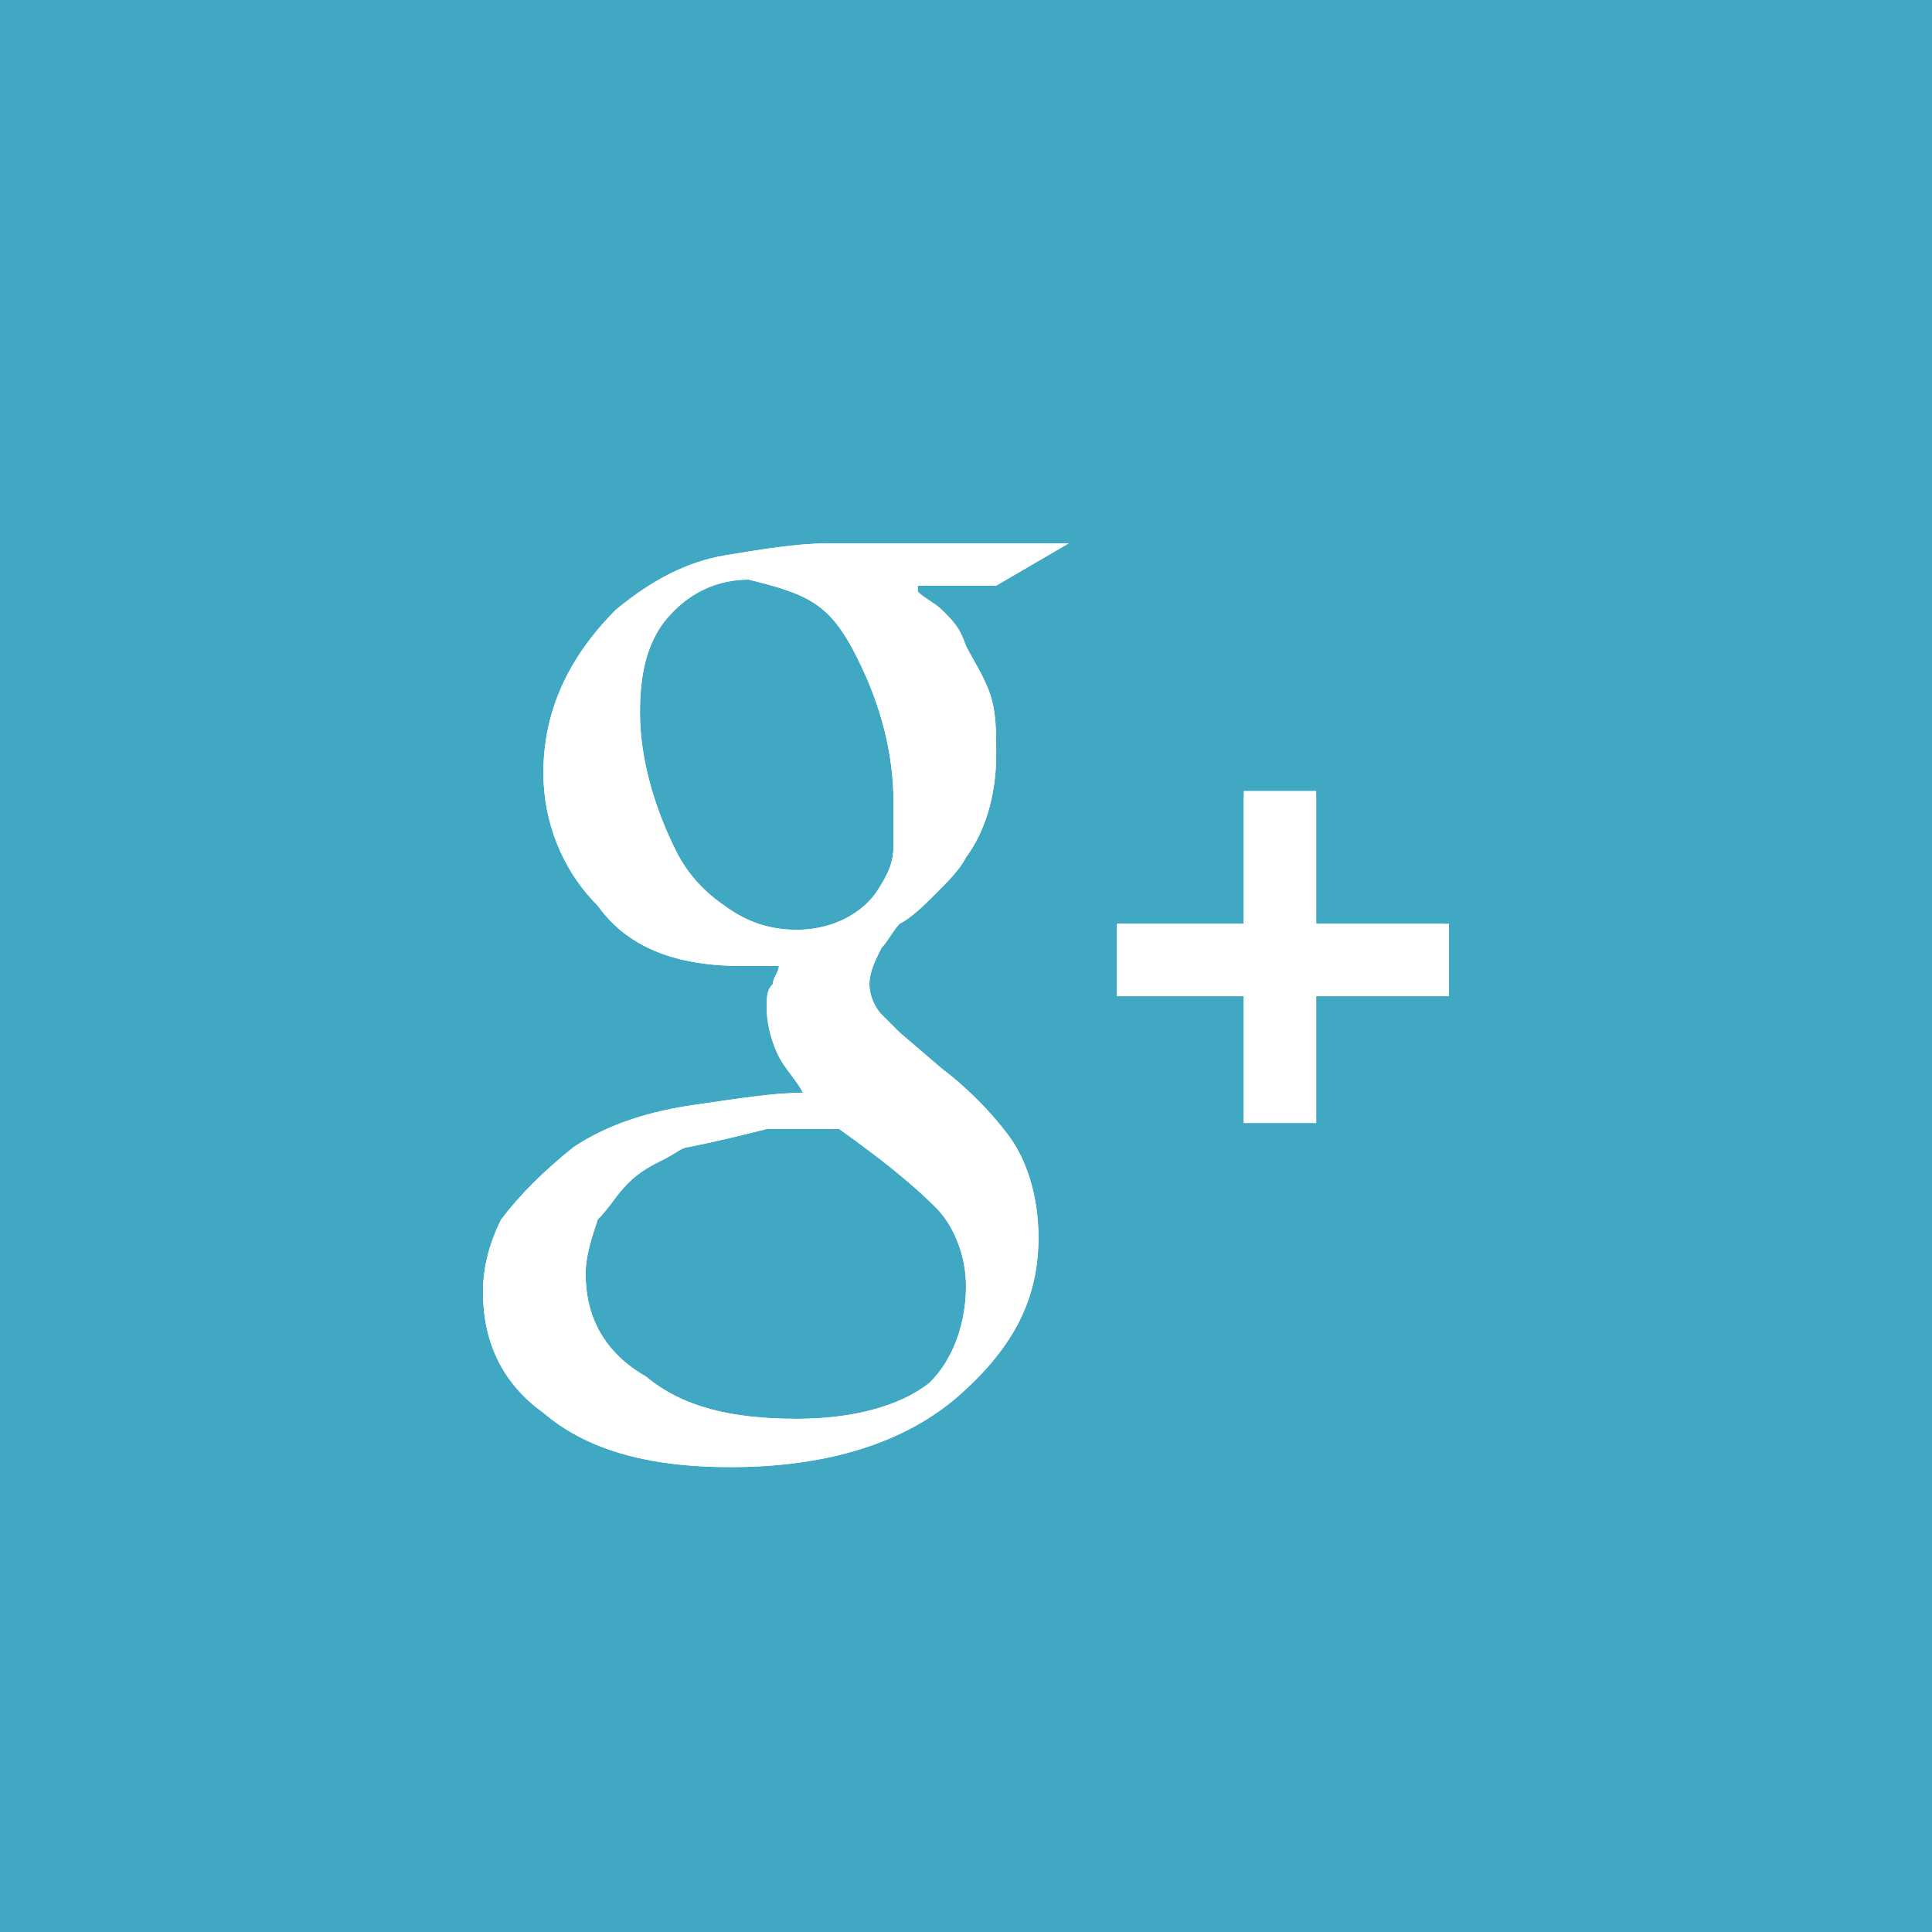 <?xml version="1.0" encoding="utf-8"?>
<!-- Generator: Adobe Illustrator 17.1.0, SVG Export Plug-In . SVG Version: 6.00 Build 0)  -->
<!DOCTYPE svg PUBLIC "-//W3C//DTD SVG 1.1//EN" "http://www.w3.org/Graphics/SVG/1.1/DTD/svg11.dtd">
<svg version="1.1" id="Layer_1" xmlns="http://www.w3.org/2000/svg" xmlns:xlink="http://www.w3.org/1999/xlink" x="0px" y="0px"
	 viewBox="0 0 32 32" enable-background="new 0 0 32 32" xml:space="preserve">
<rect y="0" fill="#41A8C4" width="32" height="32"/>
<g>
	<path fill="#FFFFFF" d="M15.2,9.8c0.1,0.1,0.3,0.2,0.4,0.3c0.2,0.2,0.3,0.3,0.4,0.6c0.1,0.2,0.3,0.5,0.4,0.8c0.1,0.3,0.1,0.6,0.1,1
		c0,0.7-0.2,1.3-0.5,1.7c-0.1,0.2-0.3,0.4-0.5,0.6c-0.2,0.2-0.4,0.4-0.6,0.5c-0.1,0.1-0.2,0.3-0.3,0.4c-0.1,0.2-0.2,0.4-0.2,0.6
		c0,0.2,0.1,0.4,0.2,0.5c0.1,0.1,0.2,0.2,0.3,0.3l0.7,0.6c0.4,0.3,0.8,0.7,1.1,1.1c0.3,0.4,0.5,1,0.5,1.7c0,1-0.4,1.8-1.3,2.6
		c-0.9,0.8-2.2,1.2-3.8,1.2c-1.4,0-2.4-0.3-3.1-0.9c-0.7-0.5-1-1.2-1-2c0-0.4,0.1-0.8,0.3-1.2C8.6,19.8,9,19.4,9.5,19
		c0.6-0.4,1.3-0.6,2-0.7c0.7-0.1,1.3-0.2,1.8-0.2c-0.1-0.2-0.3-0.4-0.4-0.6c-0.1-0.2-0.2-0.5-0.2-0.8c0-0.2,0-0.3,0.1-0.4
		c0-0.1,0.1-0.2,0.1-0.3c-0.2,0-0.4,0-0.6,0c-1.1,0-1.9-0.3-2.4-1C9.3,14.4,9,13.6,9,12.8c0-1,0.4-1.9,1.2-2.7
		c0.6-0.5,1.2-0.8,1.8-0.9C12.6,9.1,13.2,9,13.7,9h4l-1.2,0.7H15.2z M16,21.3c0-0.5-0.2-1-0.5-1.3c-0.4-0.4-0.9-0.8-1.6-1.3
		c-0.1,0-0.3,0-0.4,0c-0.1,0-0.4,0-0.8,0c-0.4,0.1-0.8,0.2-1.3,0.3c-0.1,0-0.2,0.1-0.4,0.2c-0.2,0.1-0.4,0.2-0.6,0.4
		c-0.2,0.2-0.3,0.4-0.5,0.6c-0.1,0.3-0.2,0.6-0.2,0.9c0,0.7,0.3,1.3,1,1.7c0.6,0.5,1.4,0.7,2.5,0.7c0.9,0,1.7-0.2,2.2-0.6
		C15.8,22.5,16,21.9,16,21.3z M13.2,15.4c0.5,0,1-0.2,1.3-0.6c0.2-0.3,0.3-0.5,0.3-0.8c0-0.3,0-0.5,0-0.7c0-0.8-0.2-1.6-0.6-2.4
		c-0.2-0.4-0.4-0.7-0.7-0.9c-0.3-0.2-0.7-0.3-1.1-0.4c-0.5,0-1,0.2-1.4,0.7c-0.3,0.4-0.4,0.9-0.4,1.5c0,0.7,0.2,1.5,0.6,2.3
		c0.2,0.4,0.5,0.7,0.8,0.9C12.4,15.3,12.8,15.4,13.2,15.4z"/>
	<path fill="#FFFFFF" d="M15.2,9.8c0.1,0.1,0.3,0.2,0.4,0.3c0.2,0.2,0.3,0.3,0.4,0.6c0.1,0.2,0.3,0.5,0.4,0.8c0.1,0.3,0.1,0.6,0.1,1
		c0,0.7-0.2,1.3-0.5,1.7c-0.1,0.2-0.3,0.4-0.5,0.6c-0.2,0.2-0.4,0.4-0.6,0.5c-0.1,0.1-0.2,0.3-0.3,0.4c-0.1,0.2-0.2,0.4-0.2,0.6
		c0,0.2,0.1,0.4,0.2,0.5c0.1,0.1,0.2,0.2,0.3,0.3l0.7,0.6c0.4,0.3,0.8,0.7,1.1,1.1c0.3,0.4,0.5,1,0.5,1.7c0,1-0.4,1.8-1.3,2.6
		c-0.9,0.8-2.2,1.2-3.8,1.2c-1.4,0-2.4-0.3-3.1-0.9c-0.7-0.5-1-1.2-1-2c0-0.4,0.1-0.8,0.3-1.2C8.6,19.8,9,19.4,9.5,19
		c0.6-0.4,1.3-0.6,2-0.7c0.7-0.1,1.3-0.2,1.8-0.2c-0.1-0.2-0.3-0.4-0.4-0.6c-0.1-0.2-0.2-0.5-0.2-0.8c0-0.2,0-0.3,0.1-0.4
		c0-0.1,0.1-0.2,0.1-0.3c-0.2,0-0.4,0-0.6,0c-1.1,0-1.9-0.3-2.4-1C9.3,14.4,9,13.6,9,12.8c0-1,0.4-1.9,1.2-2.7
		c0.6-0.5,1.2-0.8,1.8-0.9C12.6,9.1,13.2,9,13.7,9h4l-1.2,0.7H15.2z M16,21.3c0-0.5-0.2-1-0.5-1.3c-0.4-0.4-0.9-0.8-1.6-1.3
		c-0.1,0-0.3,0-0.4,0c-0.1,0-0.4,0-0.8,0c-0.4,0.1-0.8,0.2-1.3,0.3c-0.1,0-0.2,0.1-0.4,0.2c-0.2,0.1-0.4,0.2-0.6,0.4
		c-0.2,0.2-0.3,0.4-0.5,0.6c-0.1,0.3-0.2,0.6-0.2,0.9c0,0.7,0.3,1.3,1,1.7c0.6,0.5,1.4,0.7,2.5,0.7c0.9,0,1.7-0.2,2.2-0.6
		C15.8,22.5,16,21.9,16,21.3z M13.2,15.4c0.5,0,1-0.2,1.3-0.6c0.2-0.3,0.3-0.5,0.3-0.8c0-0.3,0-0.5,0-0.7c0-0.8-0.2-1.6-0.6-2.4
		c-0.2-0.4-0.4-0.7-0.7-0.9c-0.3-0.2-0.7-0.3-1.1-0.4c-0.5,0-1,0.2-1.4,0.7c-0.3,0.4-0.4,0.9-0.4,1.5c0,0.7,0.2,1.5,0.6,2.3
		c0.2,0.4,0.5,0.7,0.8,0.9C12.4,15.3,12.8,15.4,13.2,15.4z"/>
	<path fill-rule="evenodd" clip-rule="evenodd" fill="#FFFFFF" d="M20.6,13.2h1.2v5.4h-1.2V13.2z"/>
	<path fill-rule="evenodd" clip-rule="evenodd" fill="#FFFFFF" d="M23.9,15.3v1.2h-5.4v-1.2H23.9z"/>
	<path fill-rule="evenodd" clip-rule="evenodd" fill="#FFFFFF" d="M20.6,13.1h1.2v5.5h-1.2V13.1z"/>
	<path fill-rule="evenodd" clip-rule="evenodd" fill="#FFFFFF" d="M24,15.3v1.2h-5.5v-1.2H24z"/>
</g>
</svg>
